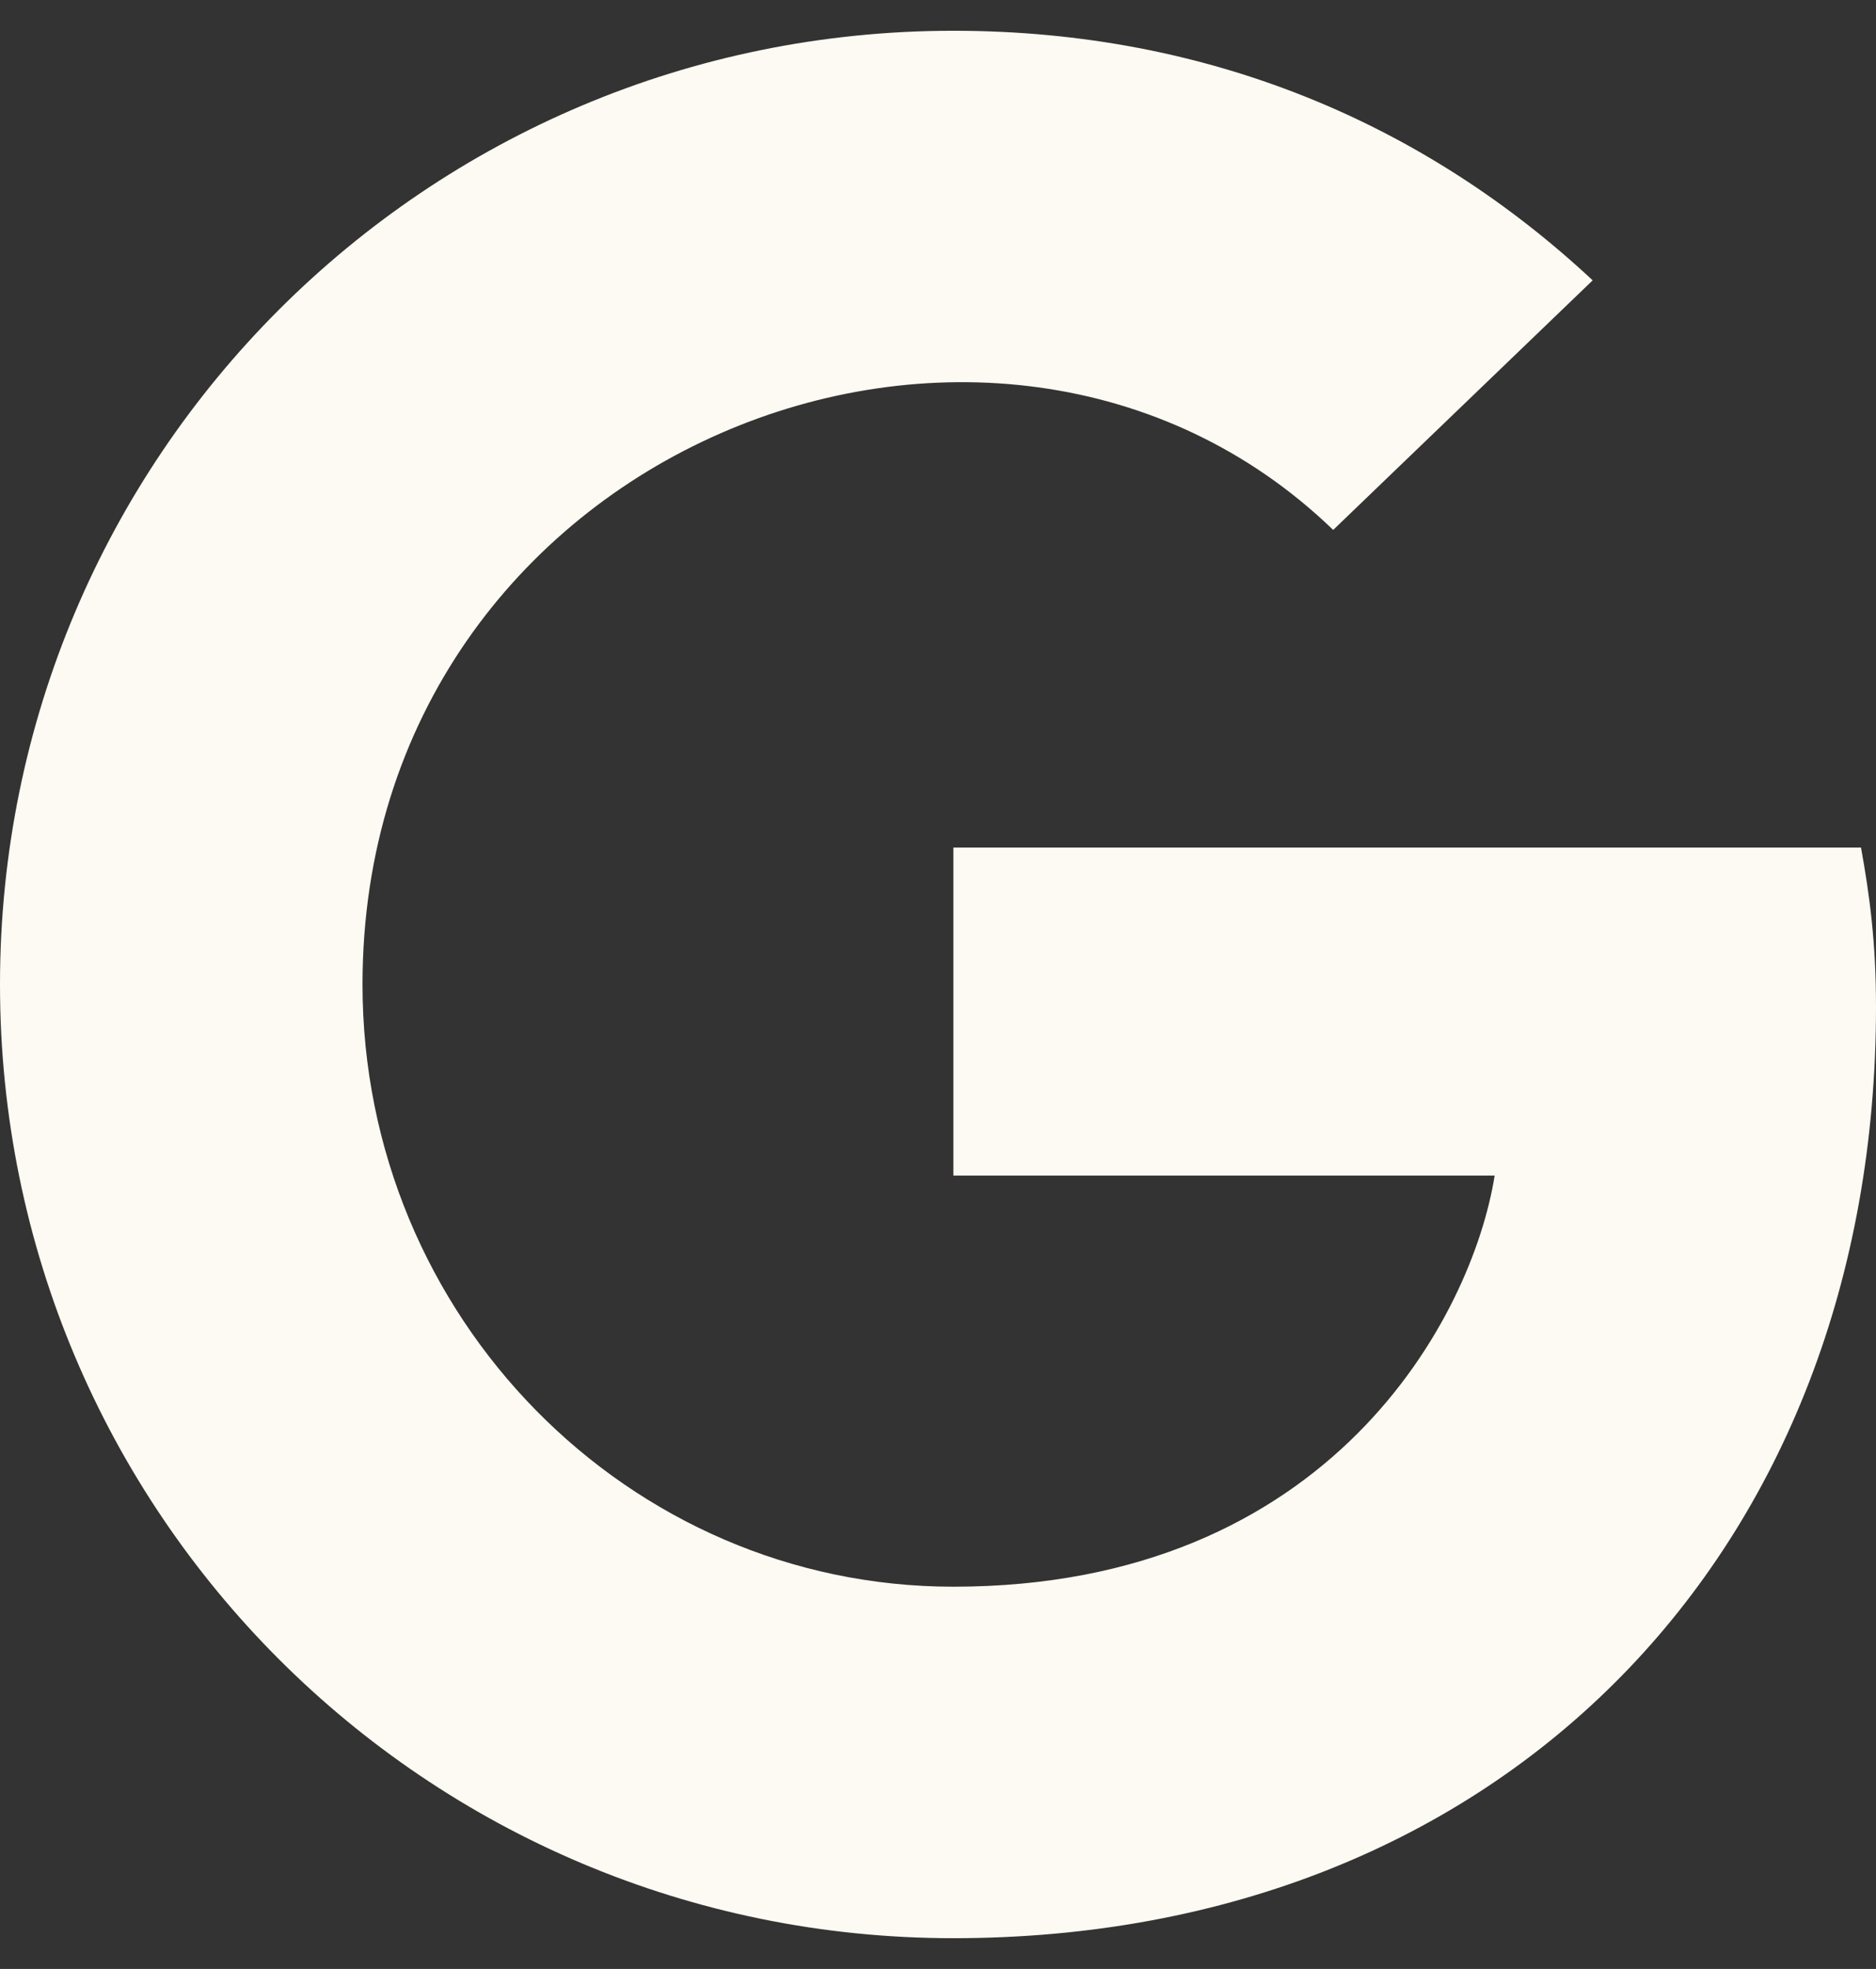<svg aria-hidden="true" focusable="false" data-prefix="fab" data-icon="google" class="svg-inline--fa fa-google fa-w-16" role="img" xmlns="http://www.w3.org/2000/svg" viewBox="0 0 488 512"><rect x="0" y="0" width="488" height="512" fill="#333333" stroke="none"/><path fill="#fcfaf2" d="M488 261.8C488 403.3 391.1 504 248 504 110.8 504 0 393.2 0 256S110.8 8 248 8c66.8 0 123 24.5 166.3 64.9l-67.5 64.9C258.5 52.6 94.3 116.6 94.3 256c0 86.5 69.1 156.6 153.7 156.6 98.2 0 135-70.4 140.8-106.9H248v-85.3h236.1c2.3 12.7 3.9 24.9 3.9 41.4z"></path></svg>